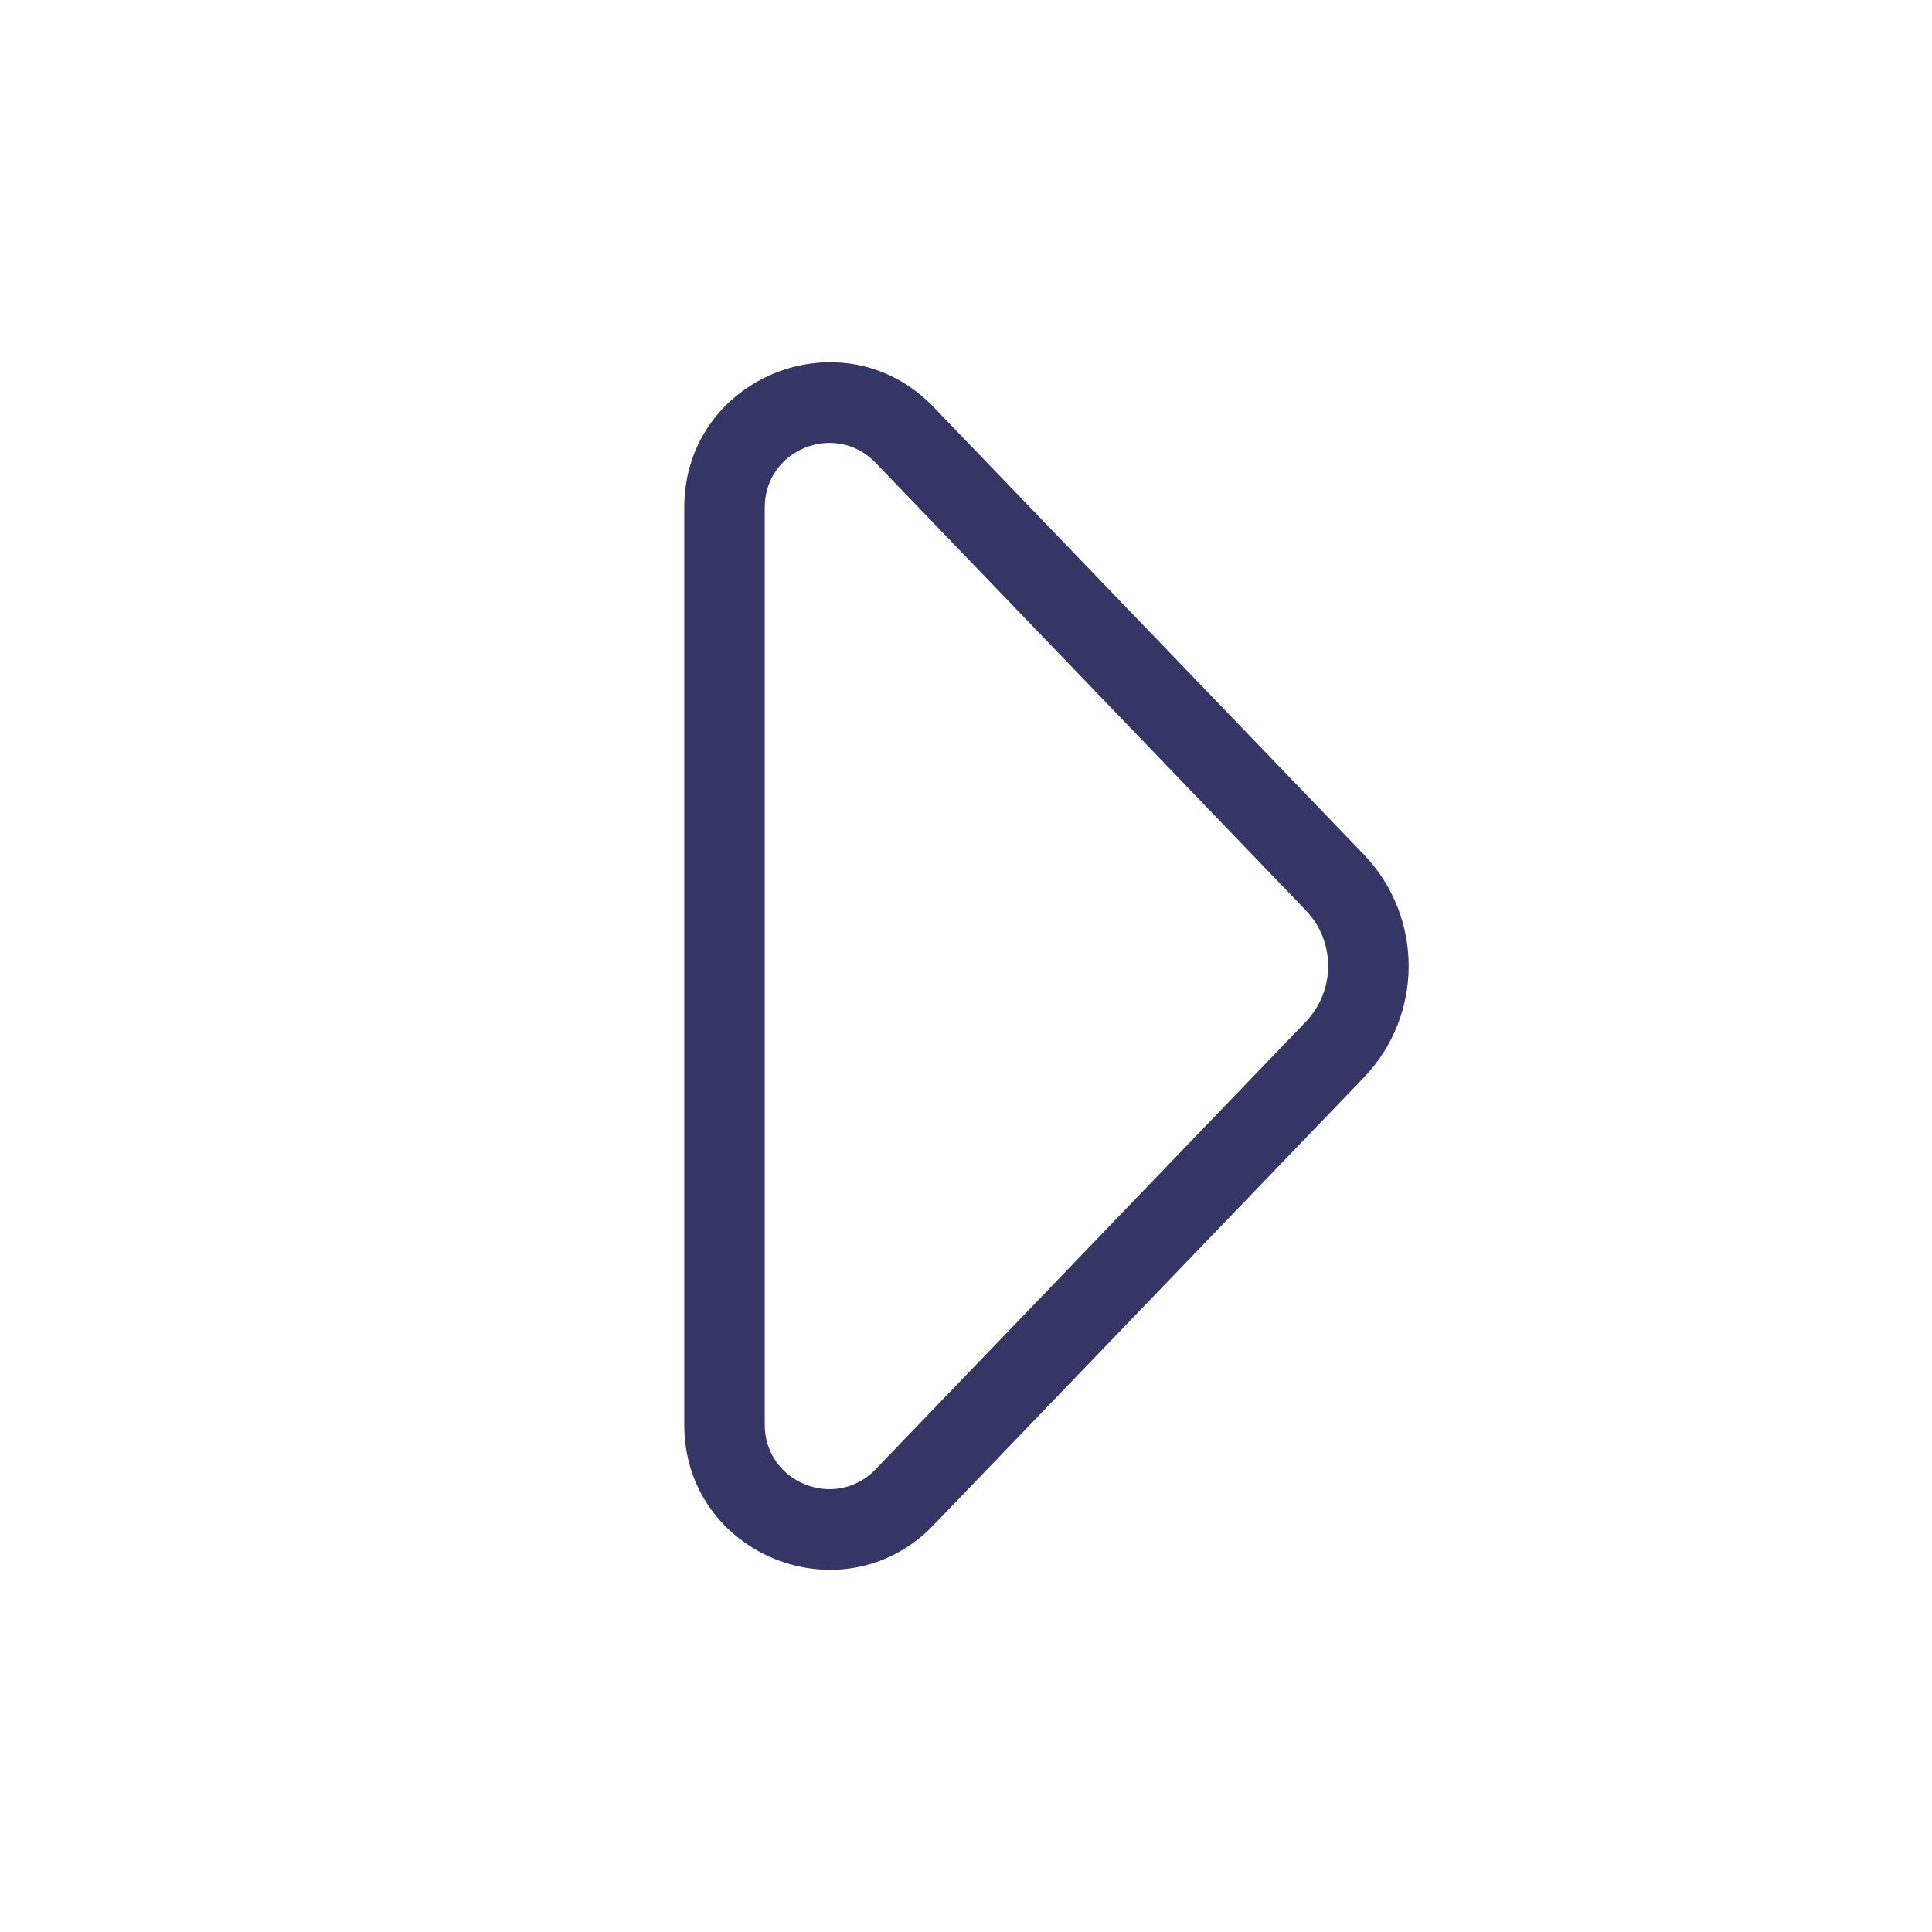 <svg width="24" height="24" viewBox="0 0 24 24" fill="none" xmlns="http://www.w3.org/2000/svg">
<path fill-rule="evenodd" clip-rule="evenodd" d="M16.941 13.387C17.685 12.612 17.685 11.389 16.941 10.614L11.597 5.056C10.474 3.888 8.5 4.683 8.5 6.304L8.5 17.698C8.5 19.318 10.474 20.113 11.597 18.945L16.941 13.387ZM16.22 11.307C16.592 11.695 16.592 12.306 16.22 12.694L10.877 18.252C10.377 18.771 9.5 18.418 9.5 17.698V6.304C9.5 5.583 10.377 5.23 10.877 5.749L16.22 11.307Z" fill="#353566"/>
</svg>
